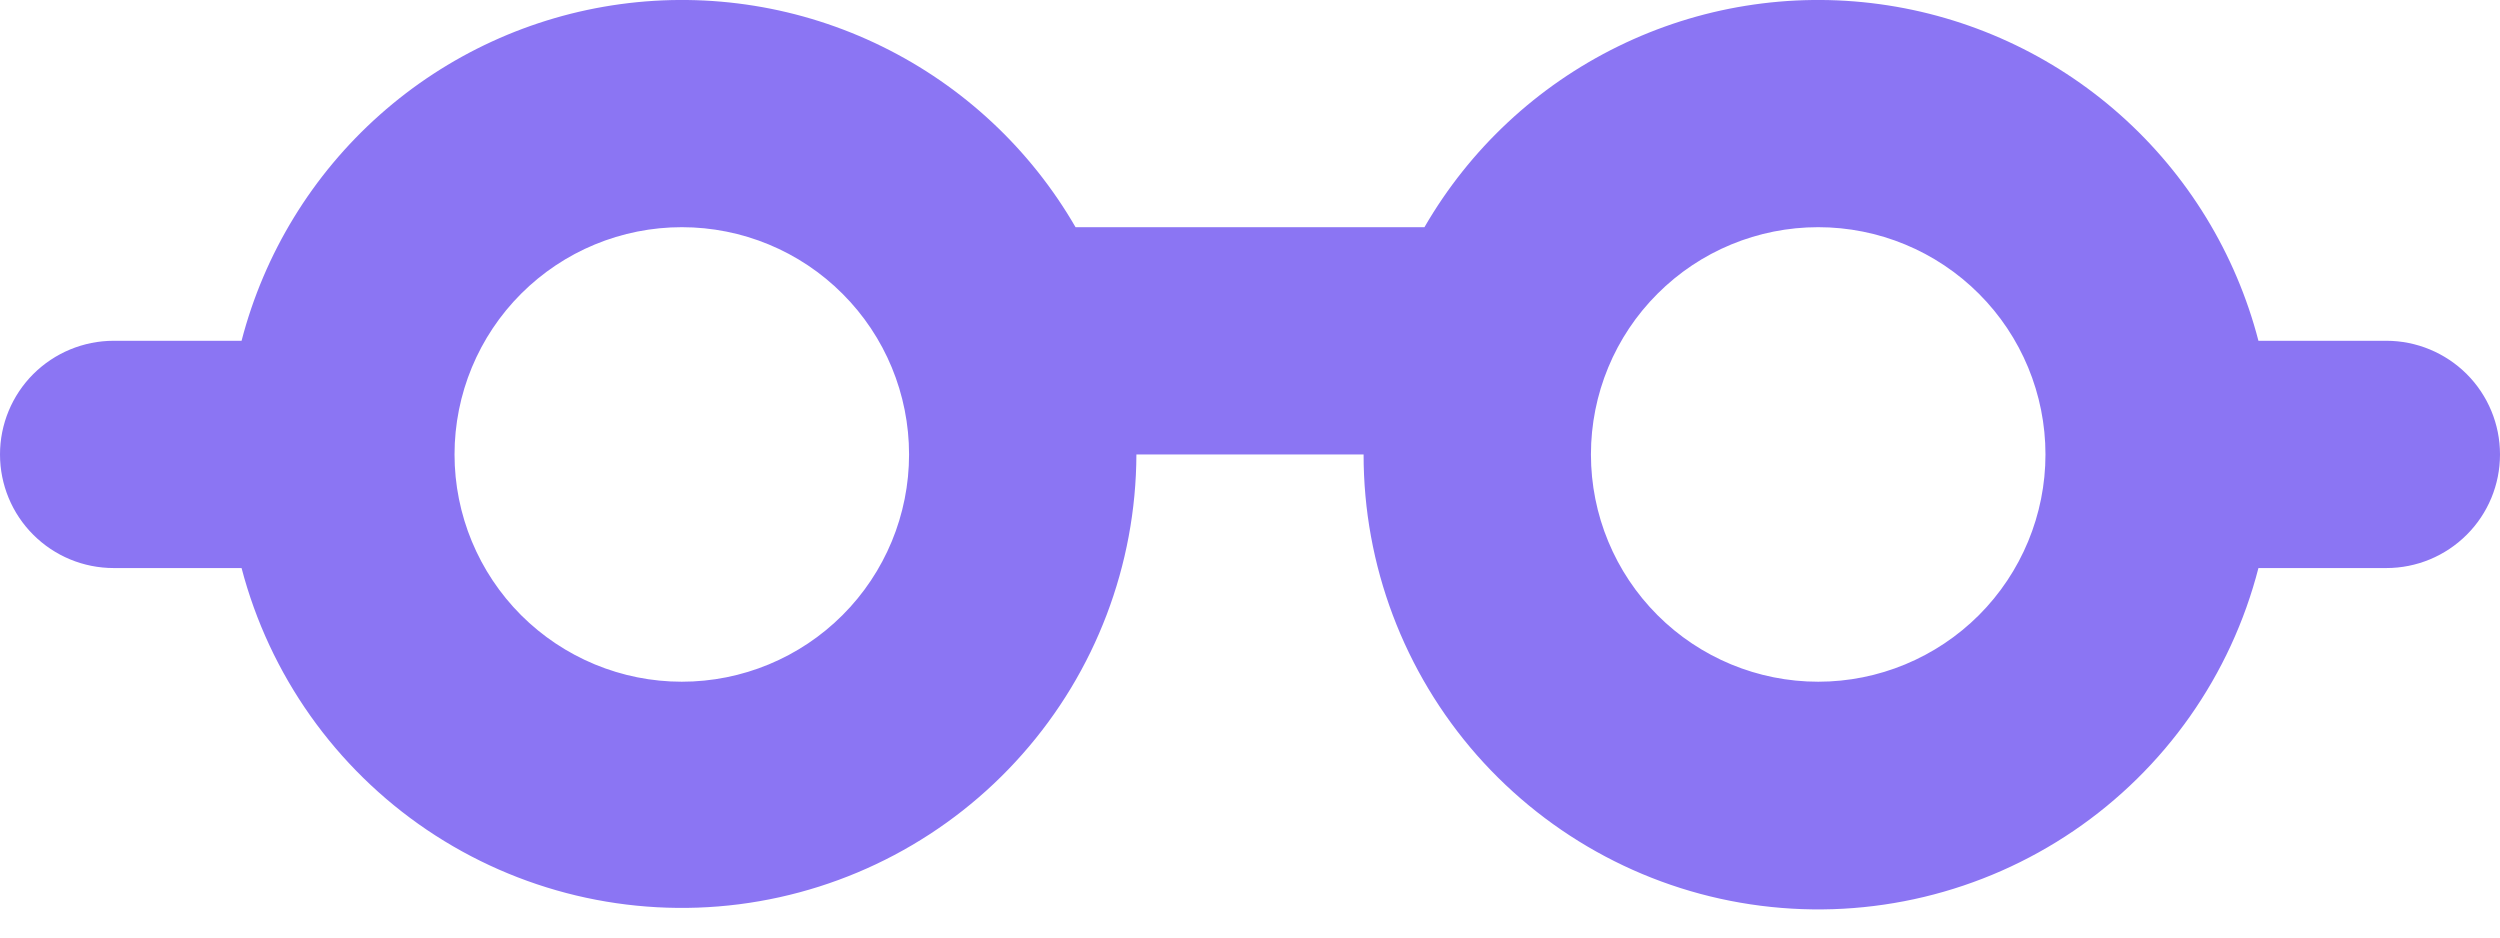 <svg xmlns="http://www.w3.org/2000/svg" width="32" height="12" viewBox="0 0 32 12" fill="none"><path fill-rule="evenodd" clip-rule="evenodd" d="M8.727 8.726C9.499 8.726 10.239 8.419 10.784 7.874C11.33 7.328 11.636 6.588 11.636 5.817C11.636 5.045 11.33 4.305 10.784 3.76C10.239 3.214 9.499 2.908 8.727 2.908C7.956 2.908 7.216 3.214 6.67 3.76C6.125 4.305 5.818 5.045 5.818 5.817C5.818 6.588 6.125 7.328 6.67 7.874C7.216 8.419 7.956 8.726 8.727 8.726ZM13.767 2.908C13.189 1.908 12.326 1.102 11.289 0.594C10.252 0.085 9.086 -0.103 7.942 0.053C6.797 0.209 5.725 0.702 4.861 1.47C3.998 2.237 3.382 3.244 3.092 4.362H1.455C1.069 4.362 0.699 4.516 0.426 4.788C0.153 5.061 0 5.431 0 5.817C0 6.203 0.153 6.573 0.426 6.845C0.699 7.118 1.069 7.271 1.455 7.271H3.092C3.45 8.639 4.293 9.83 5.464 10.622C6.636 11.414 8.055 11.753 9.458 11.575C10.86 11.396 12.15 10.714 13.086 9.654C14.023 8.595 14.541 7.231 14.546 5.817H17.454C17.453 7.234 17.969 8.603 18.905 9.667C19.842 10.73 21.134 11.416 22.54 11.594C23.945 11.773 25.368 11.432 26.541 10.636C27.713 9.84 28.555 8.644 28.908 7.271H30.546C30.931 7.271 31.301 7.118 31.574 6.845C31.847 6.573 32 6.203 32 5.817C32 5.431 31.847 5.061 31.574 4.788C31.301 4.516 30.931 4.362 30.546 4.362H28.908C28.618 3.244 28.002 2.237 27.139 1.47C26.275 0.702 25.203 0.209 24.058 0.053C22.914 -0.103 21.748 0.085 20.711 0.594C19.674 1.102 18.811 1.908 18.233 2.908H13.767ZM20.364 5.817C20.364 6.588 20.67 7.328 21.216 7.874C21.761 8.419 22.501 8.726 23.273 8.726C24.044 8.726 24.784 8.419 25.33 7.874C25.875 7.328 26.182 6.588 26.182 5.817C26.182 5.045 25.875 4.305 25.33 3.76C24.784 3.214 24.044 2.908 23.273 2.908C22.501 2.908 21.761 3.214 21.216 3.76C20.67 4.305 20.364 5.045 20.364 5.817Z" fill="#8B75F3"></path></svg>